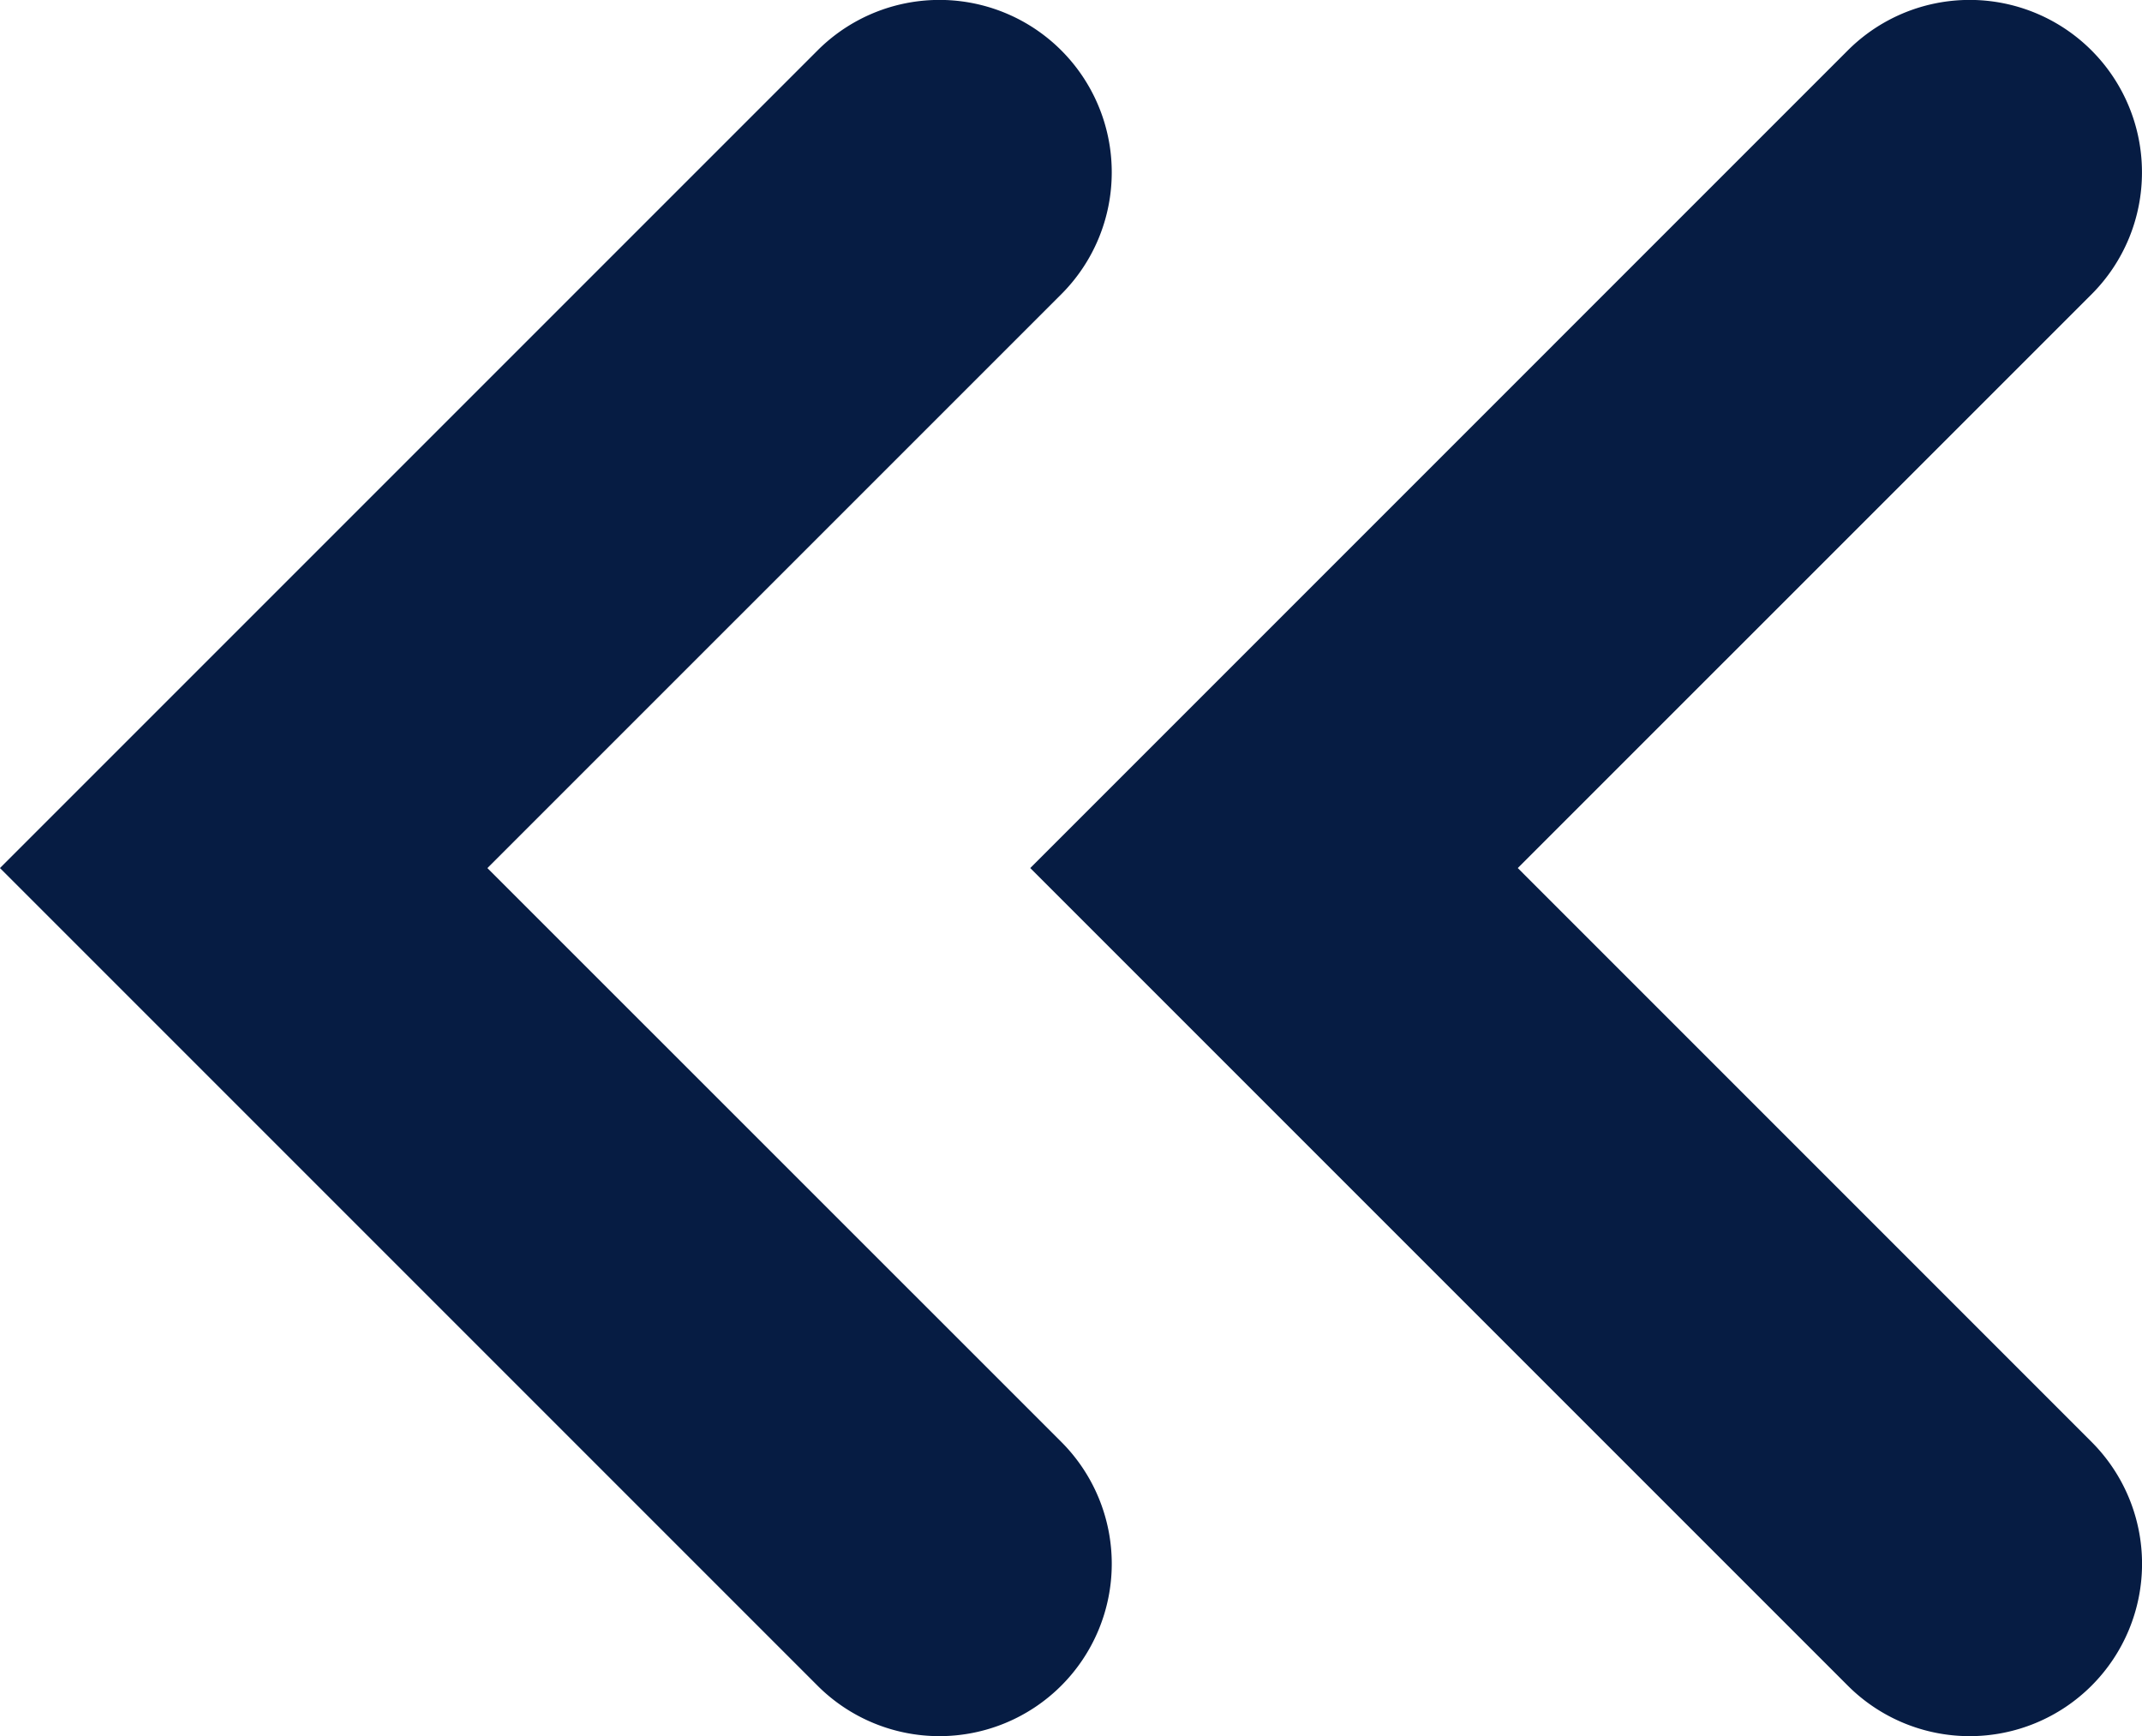 <svg xmlns="http://www.w3.org/2000/svg" width="52.1" height="42.226" viewBox="0 0 52.1 42.226"><g transform="translate(-58.601 -1701.609)"><path d="M110.7,1705.8a4.191,4.191,0,0,0-7.157-2.963L83.66,1722.721l19.885,19.885a4.192,4.192,0,0,0,5.93-5.927l-13.957-13.958,13.957-13.955A4.186,4.186,0,0,0,110.7,1705.8Z" fill="#061c43"/><path d="M85.642,1705.8a4.191,4.191,0,0,0-7.157-2.963L58.6,1722.721l19.885,19.885a4.192,4.192,0,0,0,5.93-5.928l-13.959-13.956,13.959-13.957A4.188,4.188,0,0,0,85.642,1705.8Z" fill="#061c43"/></g></svg>